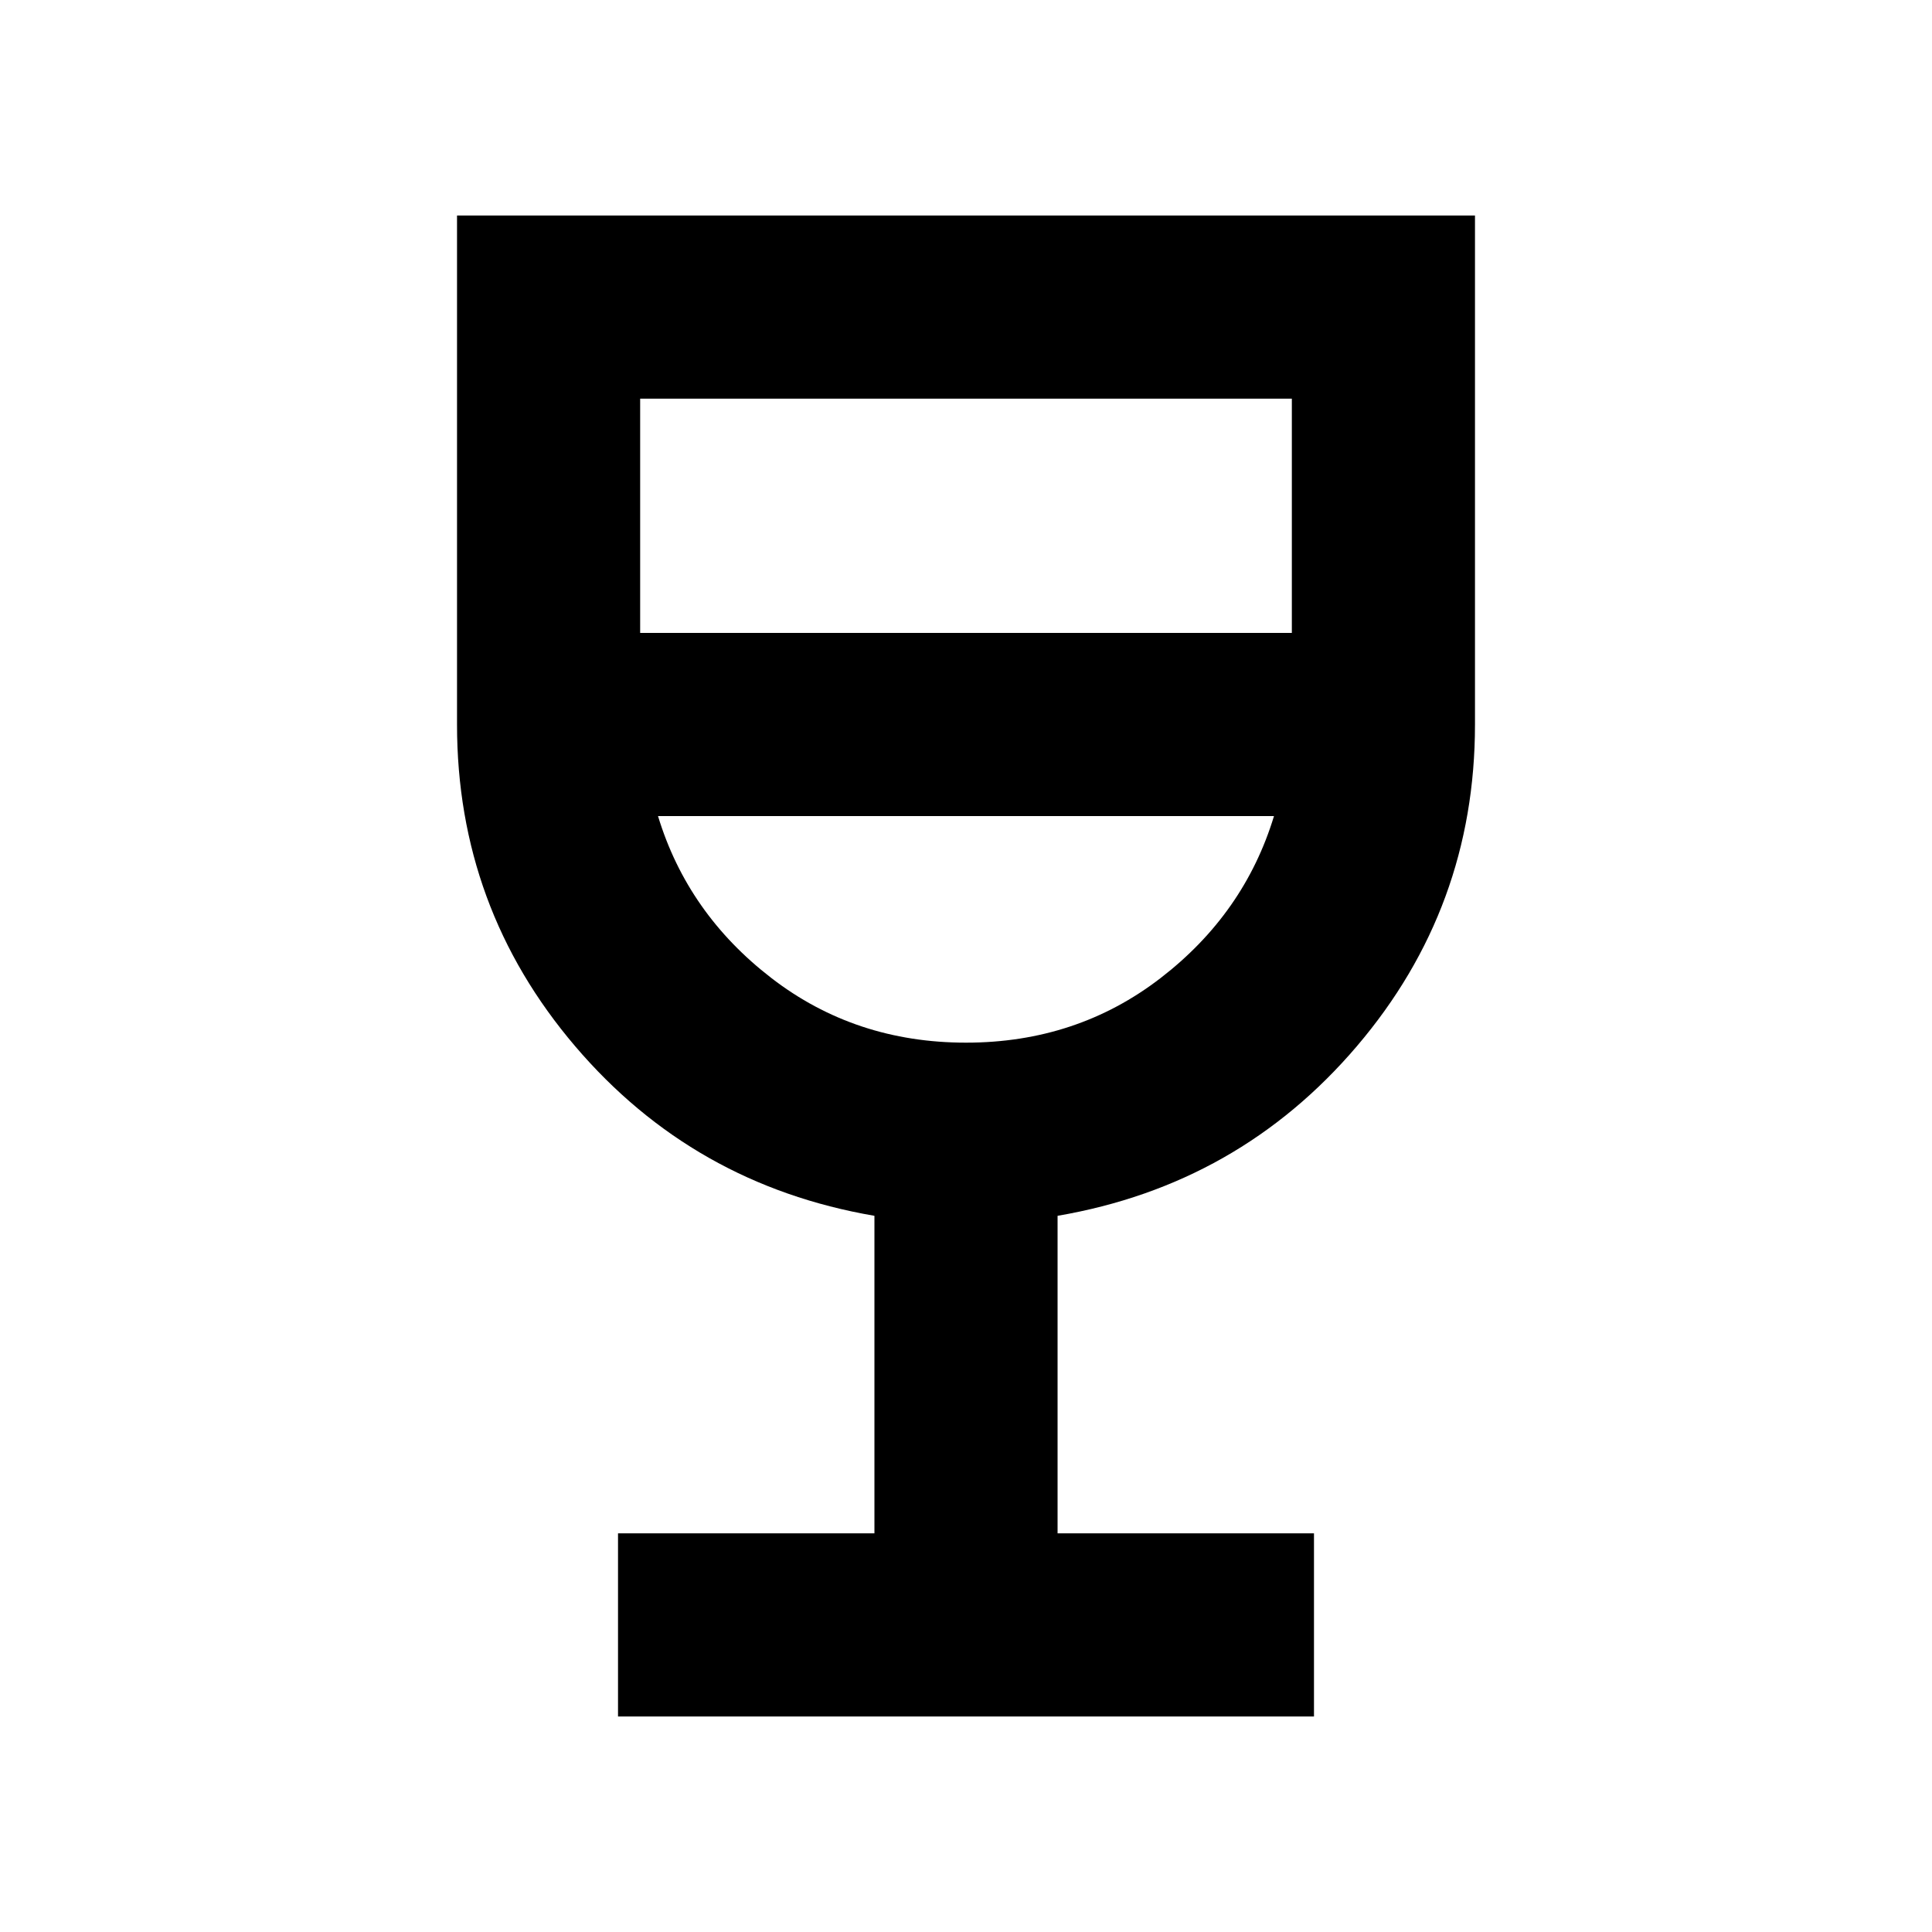 <svg xmlns="http://www.w3.org/2000/svg" height="24" viewBox="0 -960 960 960" width="24"><path d="M307.09-107.09v-91H434.5v-157.78q-90.07-15.43-148.74-84.3-58.67-68.87-58.67-159.83v-252.91h505.82V-600q0 90.96-58.67 159.83-58.67 68.87-148.74 84.3v157.78h127.41v91H307.09ZM480-441.91q55.04 0 96.68-32.09 41.65-32.09 56.36-80.5H326.96q14.71 48.41 56.36 80.5 41.64 32.09 96.68 32.09ZM318.09-645.5h323.82v-116.41H318.09v116.41ZM480-441.91Z"/></svg>